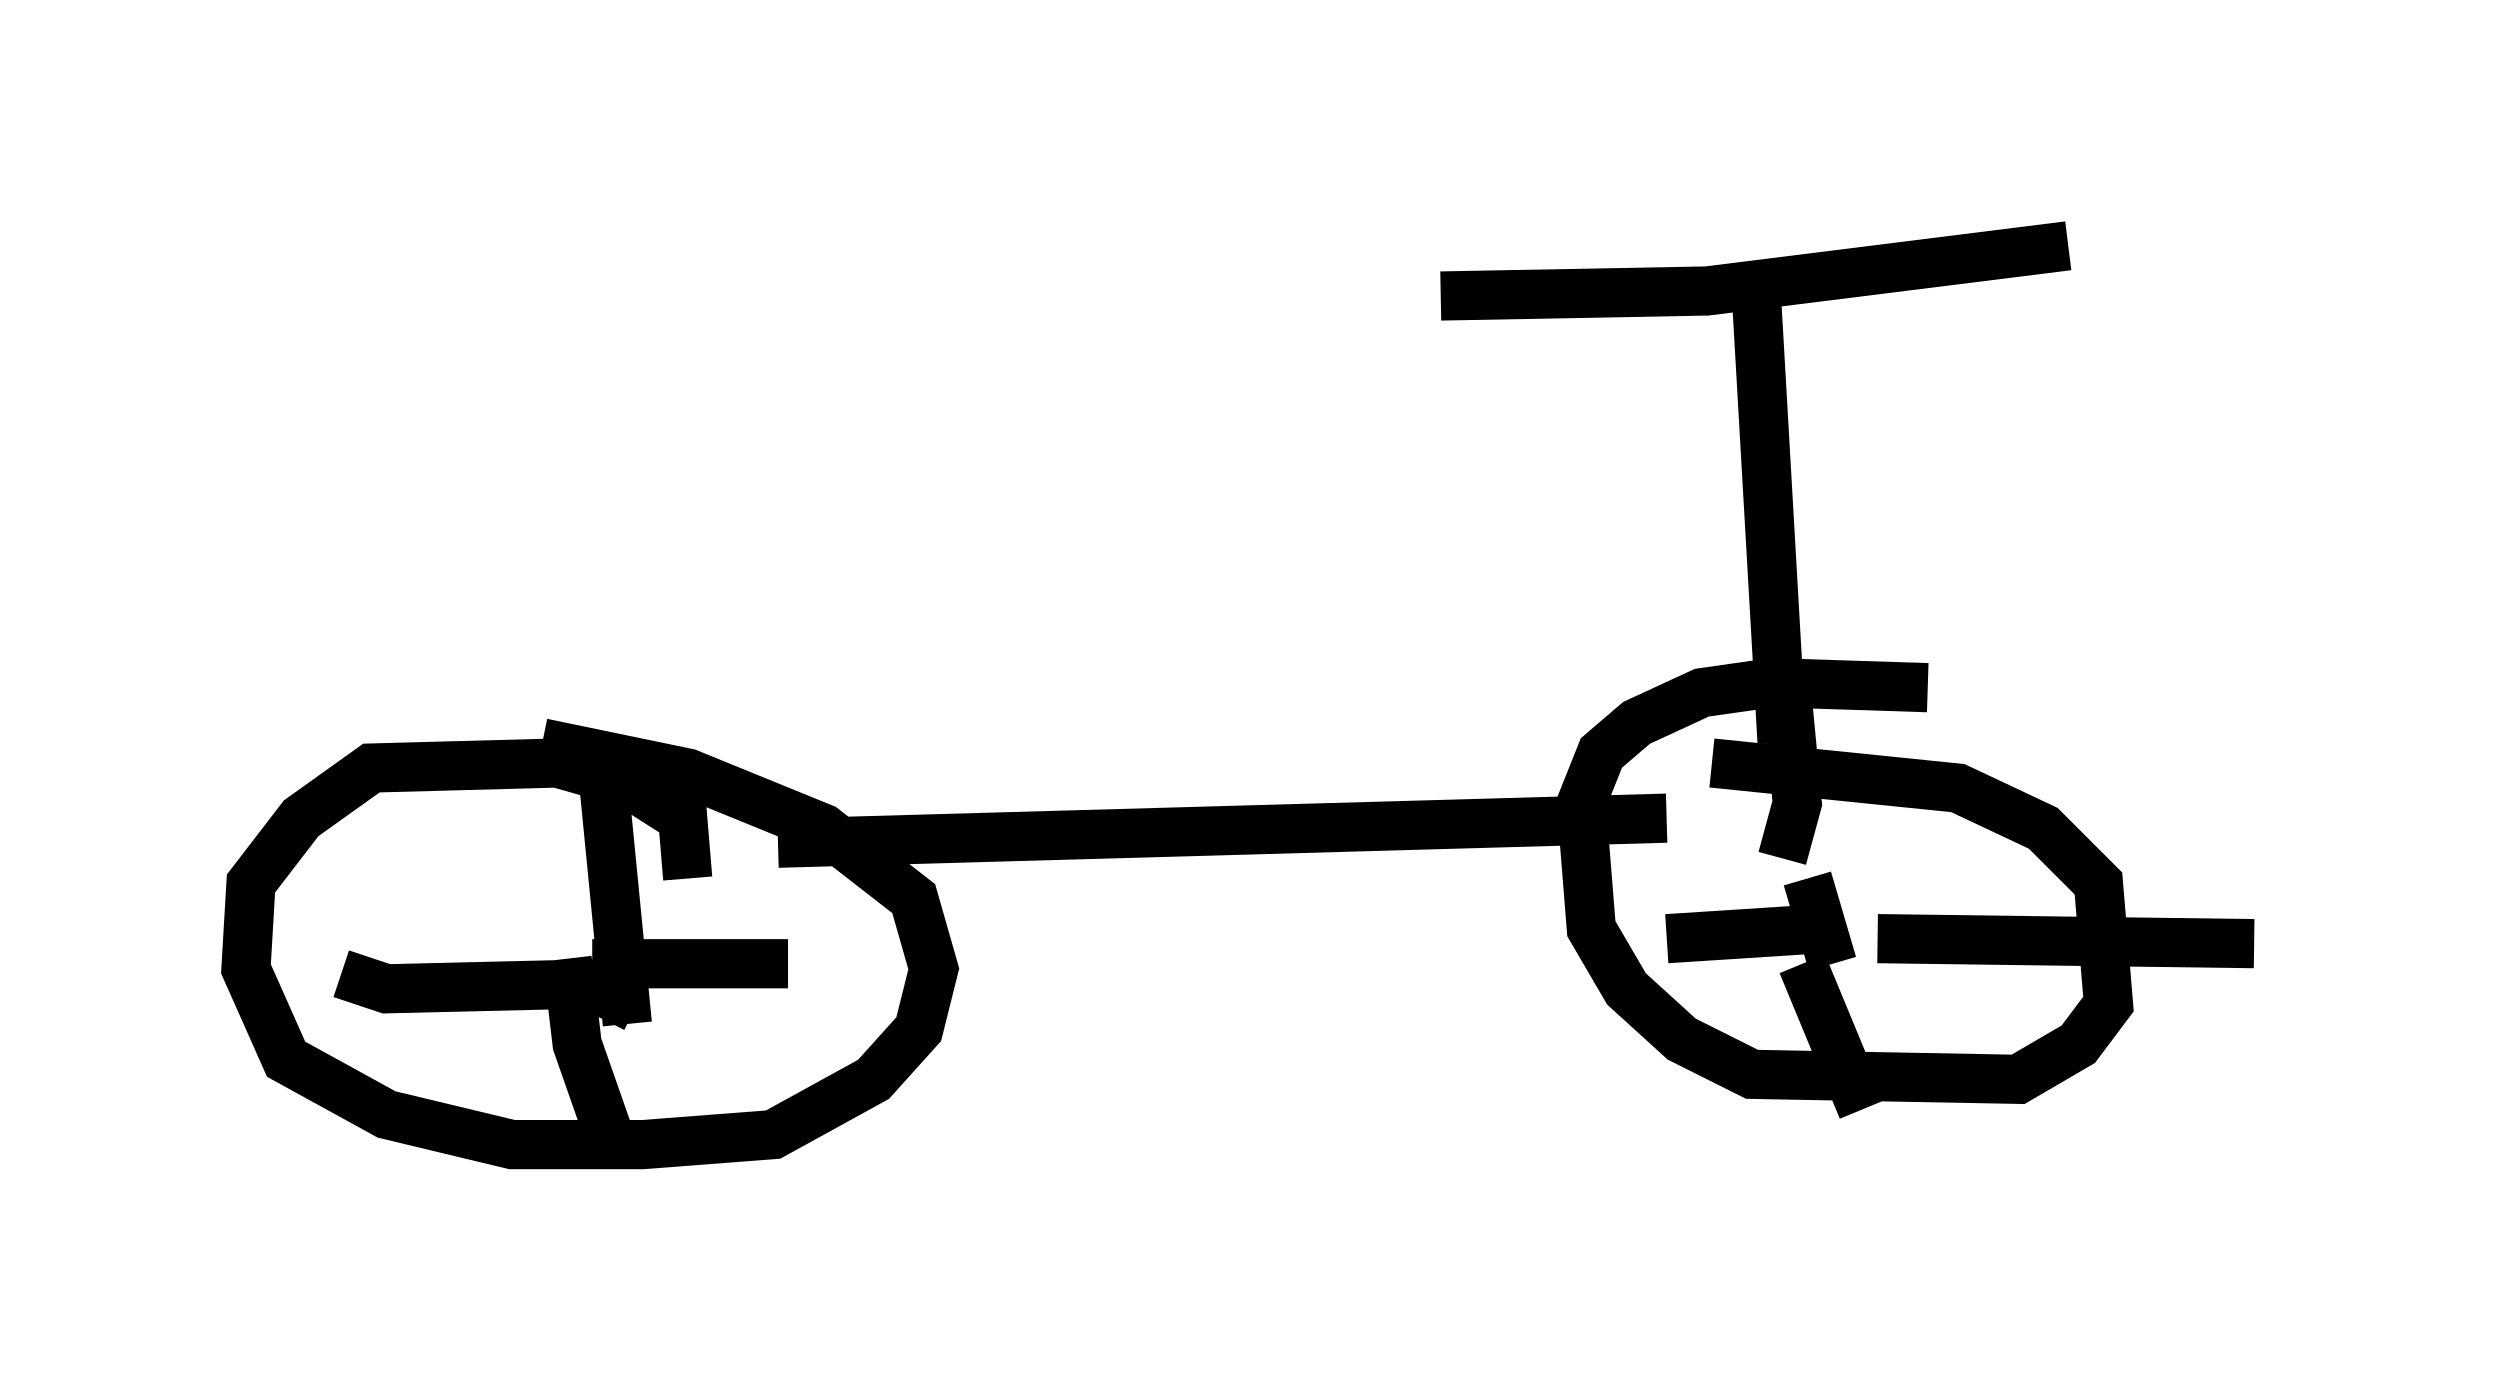 <?xml version="1.0" encoding="utf-8" ?>
<svg baseProfile="full" height="28.273" version="1.1" width="50.834" xmlns="http://www.w3.org/2000/svg" xmlns:ev="http://www.w3.org/2001/xml-events" xmlns:xlink="http://www.w3.org/1999/xlink"><defs /><rect fill="white" height="28.273" width="50.834" x="0" y="0" /><path d="M41.648, 15.004 m-2.45, -1.021 l-3.165, -0.102 -1.429, 0.204 l-1.327, 0.613 -0.715, 0.613 l-0.408, 1.021 0.204, 2.552 l0.715, 1.225 1.123, 1.021 l1.429, 0.715 5.41, 0.102 l1.225, -0.715 0.613, -0.817 l-0.204, -2.45 -1.123, -1.123 l-1.735, -0.817 -5.002, -0.51 m-20.825, 2.348 l-0.102, -1.225 -1.123, -0.715 l-1.429, -0.408 -3.777, 0.102 l-1.429, 1.021 -1.021, 1.327 l-0.102, 1.735 0.817, 1.838 l2.042, 1.123 2.552, 0.613 l2.654, 0.0 2.654, -0.204 l2.042, -1.123 0.919, -1.021 l0.306, -1.225 -0.408, -1.429 l-1.838, -1.429 -2.756, -1.123 l-2.96, -0.613 m25.725, 2.756 l0.51, 1.735 m-1.021, -2.144 l0.306, -1.123 -0.204, -2.144 m0.715, 4.696 l-3.165, 0.204 m2.756, 0.51 l1.225, 2.96 m0.306, -3.471 l7.656, 0.102 m-33.484, 1.123 l0.0, 0.0 m0.408, -0.919 l0.0, 0.0 m-0.919, 0.715 l0.0, 0.0 m1.021, -0.613 l-0.613, 1.225 m-0.102, -0.715 l-4.288, 0.102 -0.919, -0.306 m5.104, -0.204 l3.981, 0.0 m-4.492, -0.102 l0.204, 1.735 0.715, 2.042 m0.306, -2.45 l-0.51, -5.206 m21.642, 1.021 l-18.069, 0.51 m20.417, -2.042 l-0.51, -8.881 m6.329, -1.225 l-7.35, 0.919 -5.41, 0.102 " fill="none" stroke="black" stroke-width="1" /></svg>